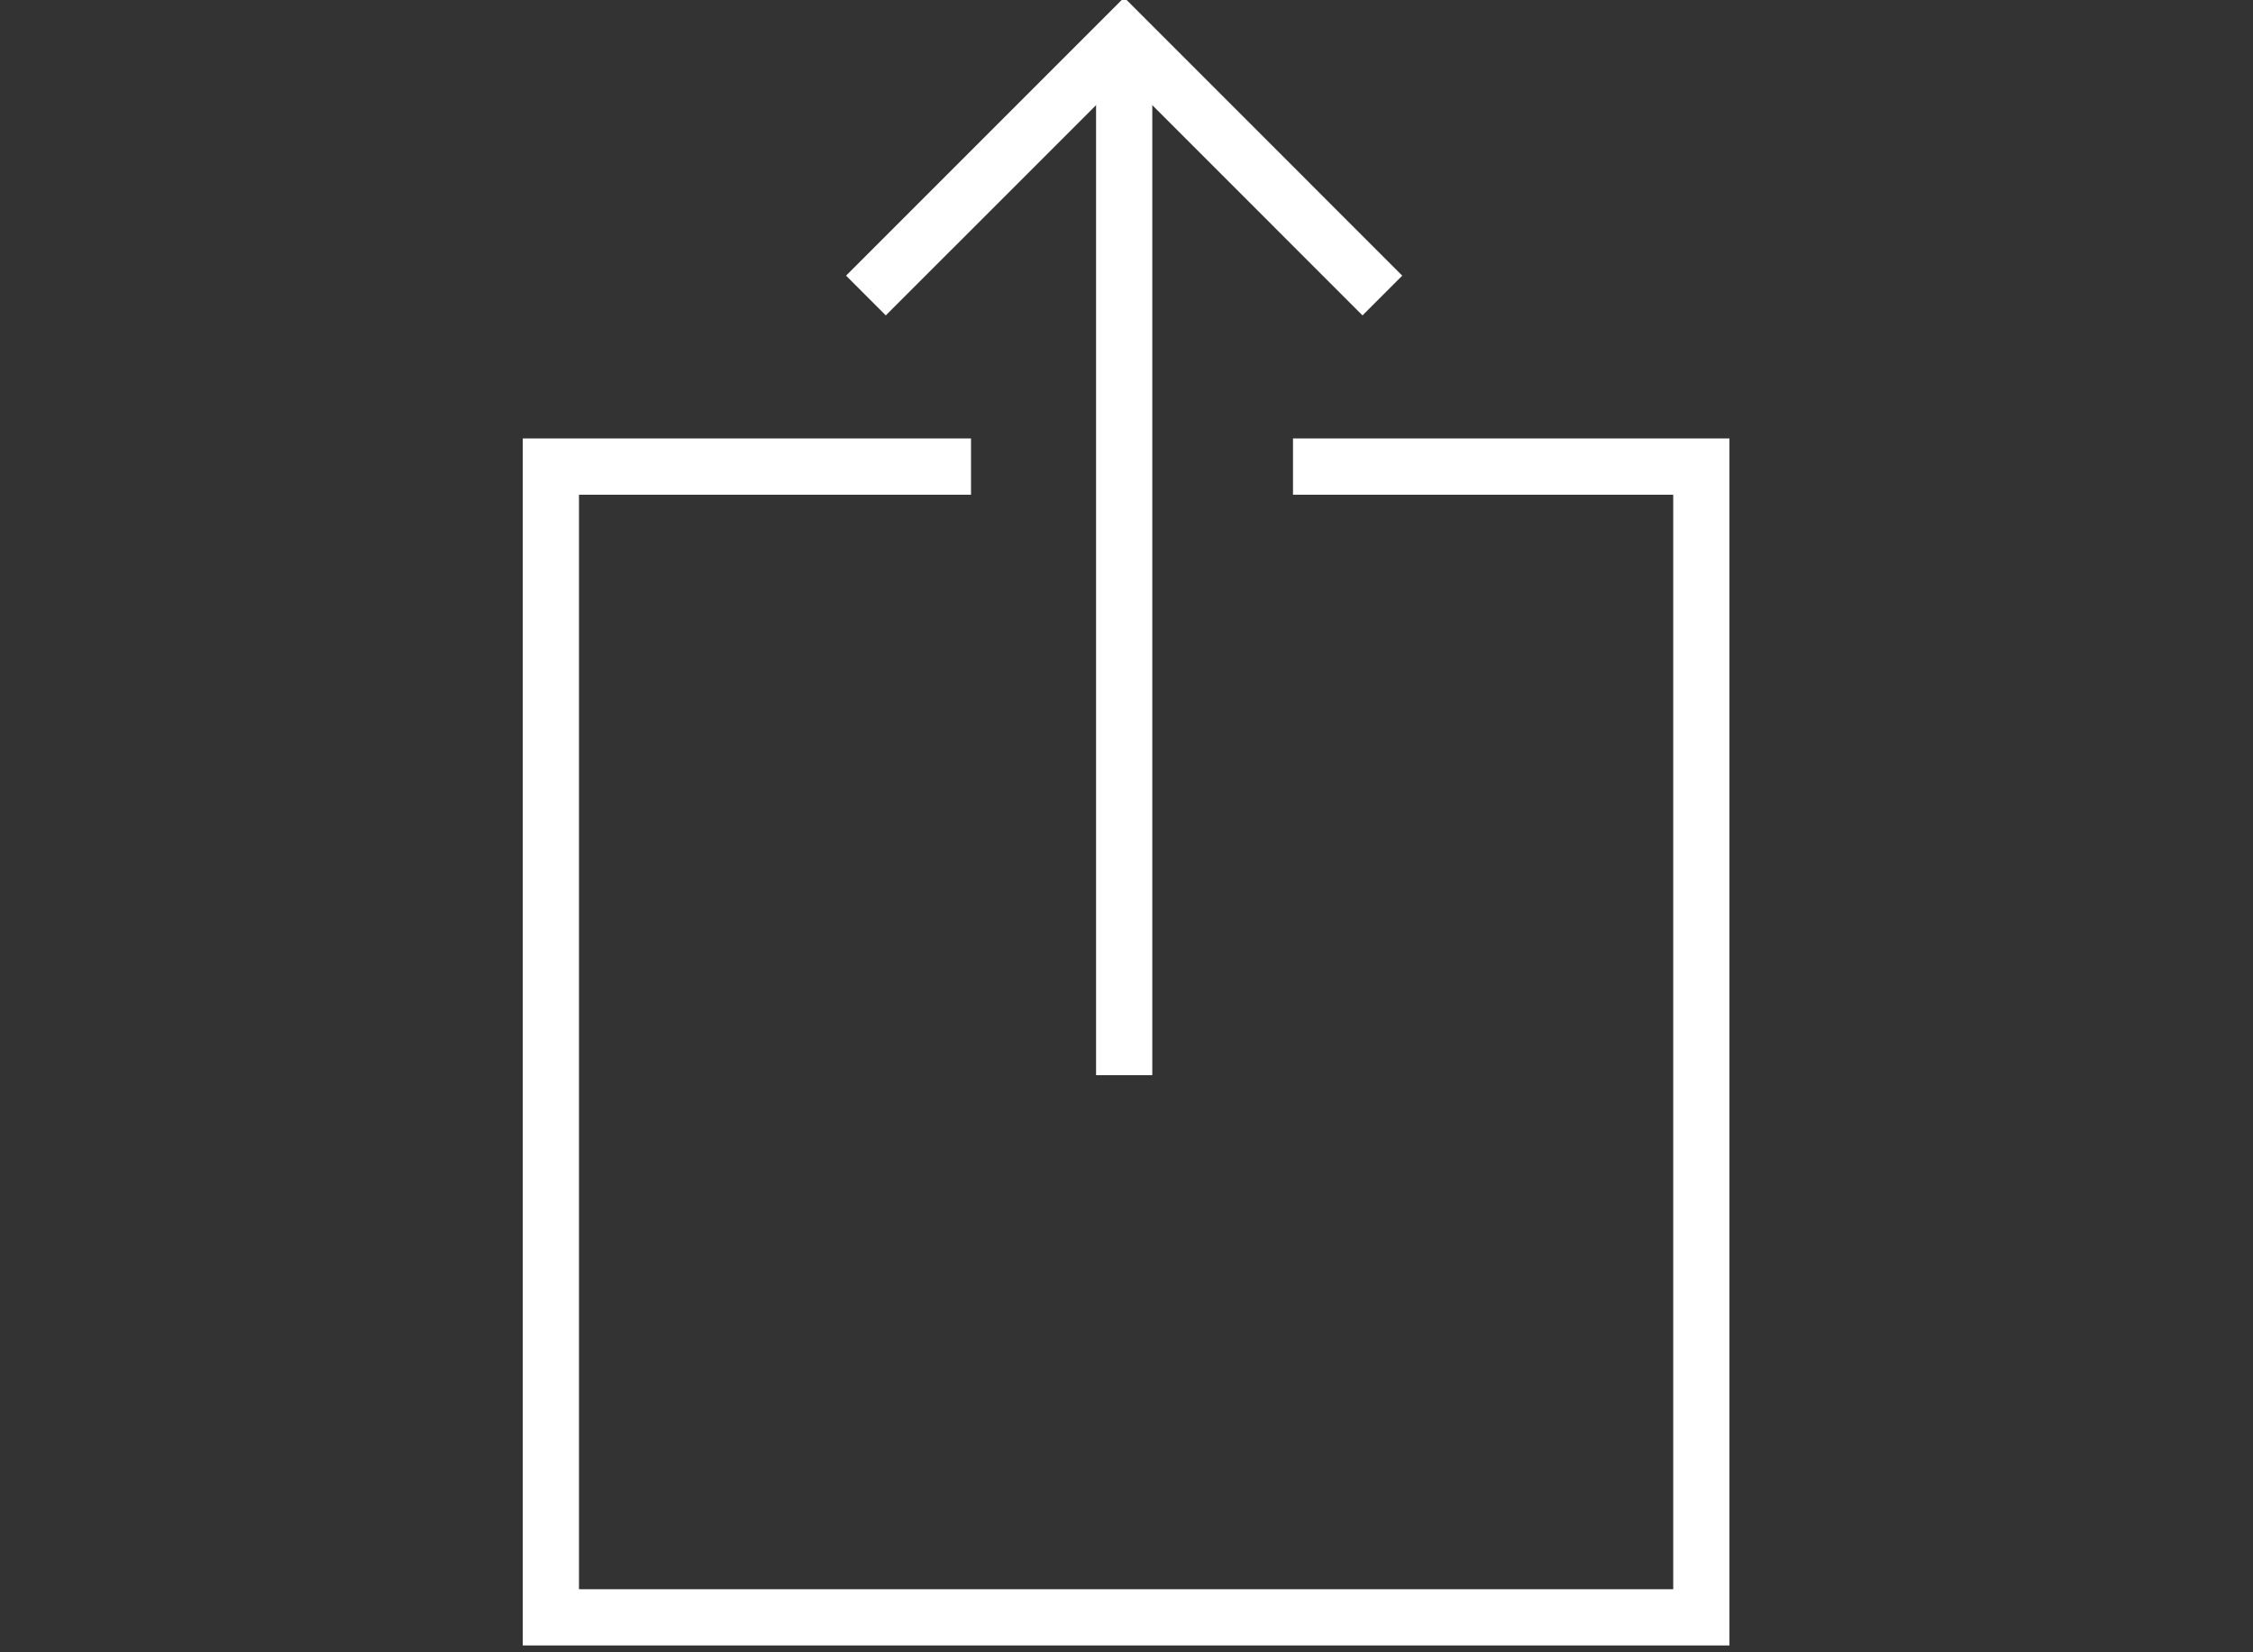 <?xml version="1.0" encoding="utf-8"?>
<!-- Generator: Adobe Illustrator 17.0.0, SVG Export Plug-In . SVG Version: 6.00 Build 0)  -->
<!DOCTYPE svg PUBLIC "-//W3C//DTD SVG 1.1//EN" "http://www.w3.org/Graphics/SVG/1.1/DTD/svg11.dtd">
<svg version="1.1" id="Layer_1" xmlns="http://www.w3.org/2000/svg" xmlns:xlink="http://www.w3.org/1999/xlink" x="0px" y="0px"
	 width="150px" height="110px" viewBox="0 0 150 110" enable-background="new 0 0 150 110" xml:space="preserve">
<rect x="0" y="0" width="150" height="110" fill="#333333" stroke="none"/>
<polygon fill="#FFFFFF" points="58.974,20.998 56.329,18.351 74.845,-0.165 93.358,18.351 90.713,20.998 74.845,5.128 "/>
<rect x="72.974" y="3.66" fill="#FFFFFF" width="3.743" height="67.918"/>
<polygon fill="#FFFFFF" points="115.143,109.544 34.805,109.544 34.805,29.19 64.649,29.19 64.649,32.935 38.548,32.935 
	38.548,105.802 111.4,105.802 111.4,32.935 86.085,32.935 86.085,29.19 115.143,29.19 "/>
</svg>
